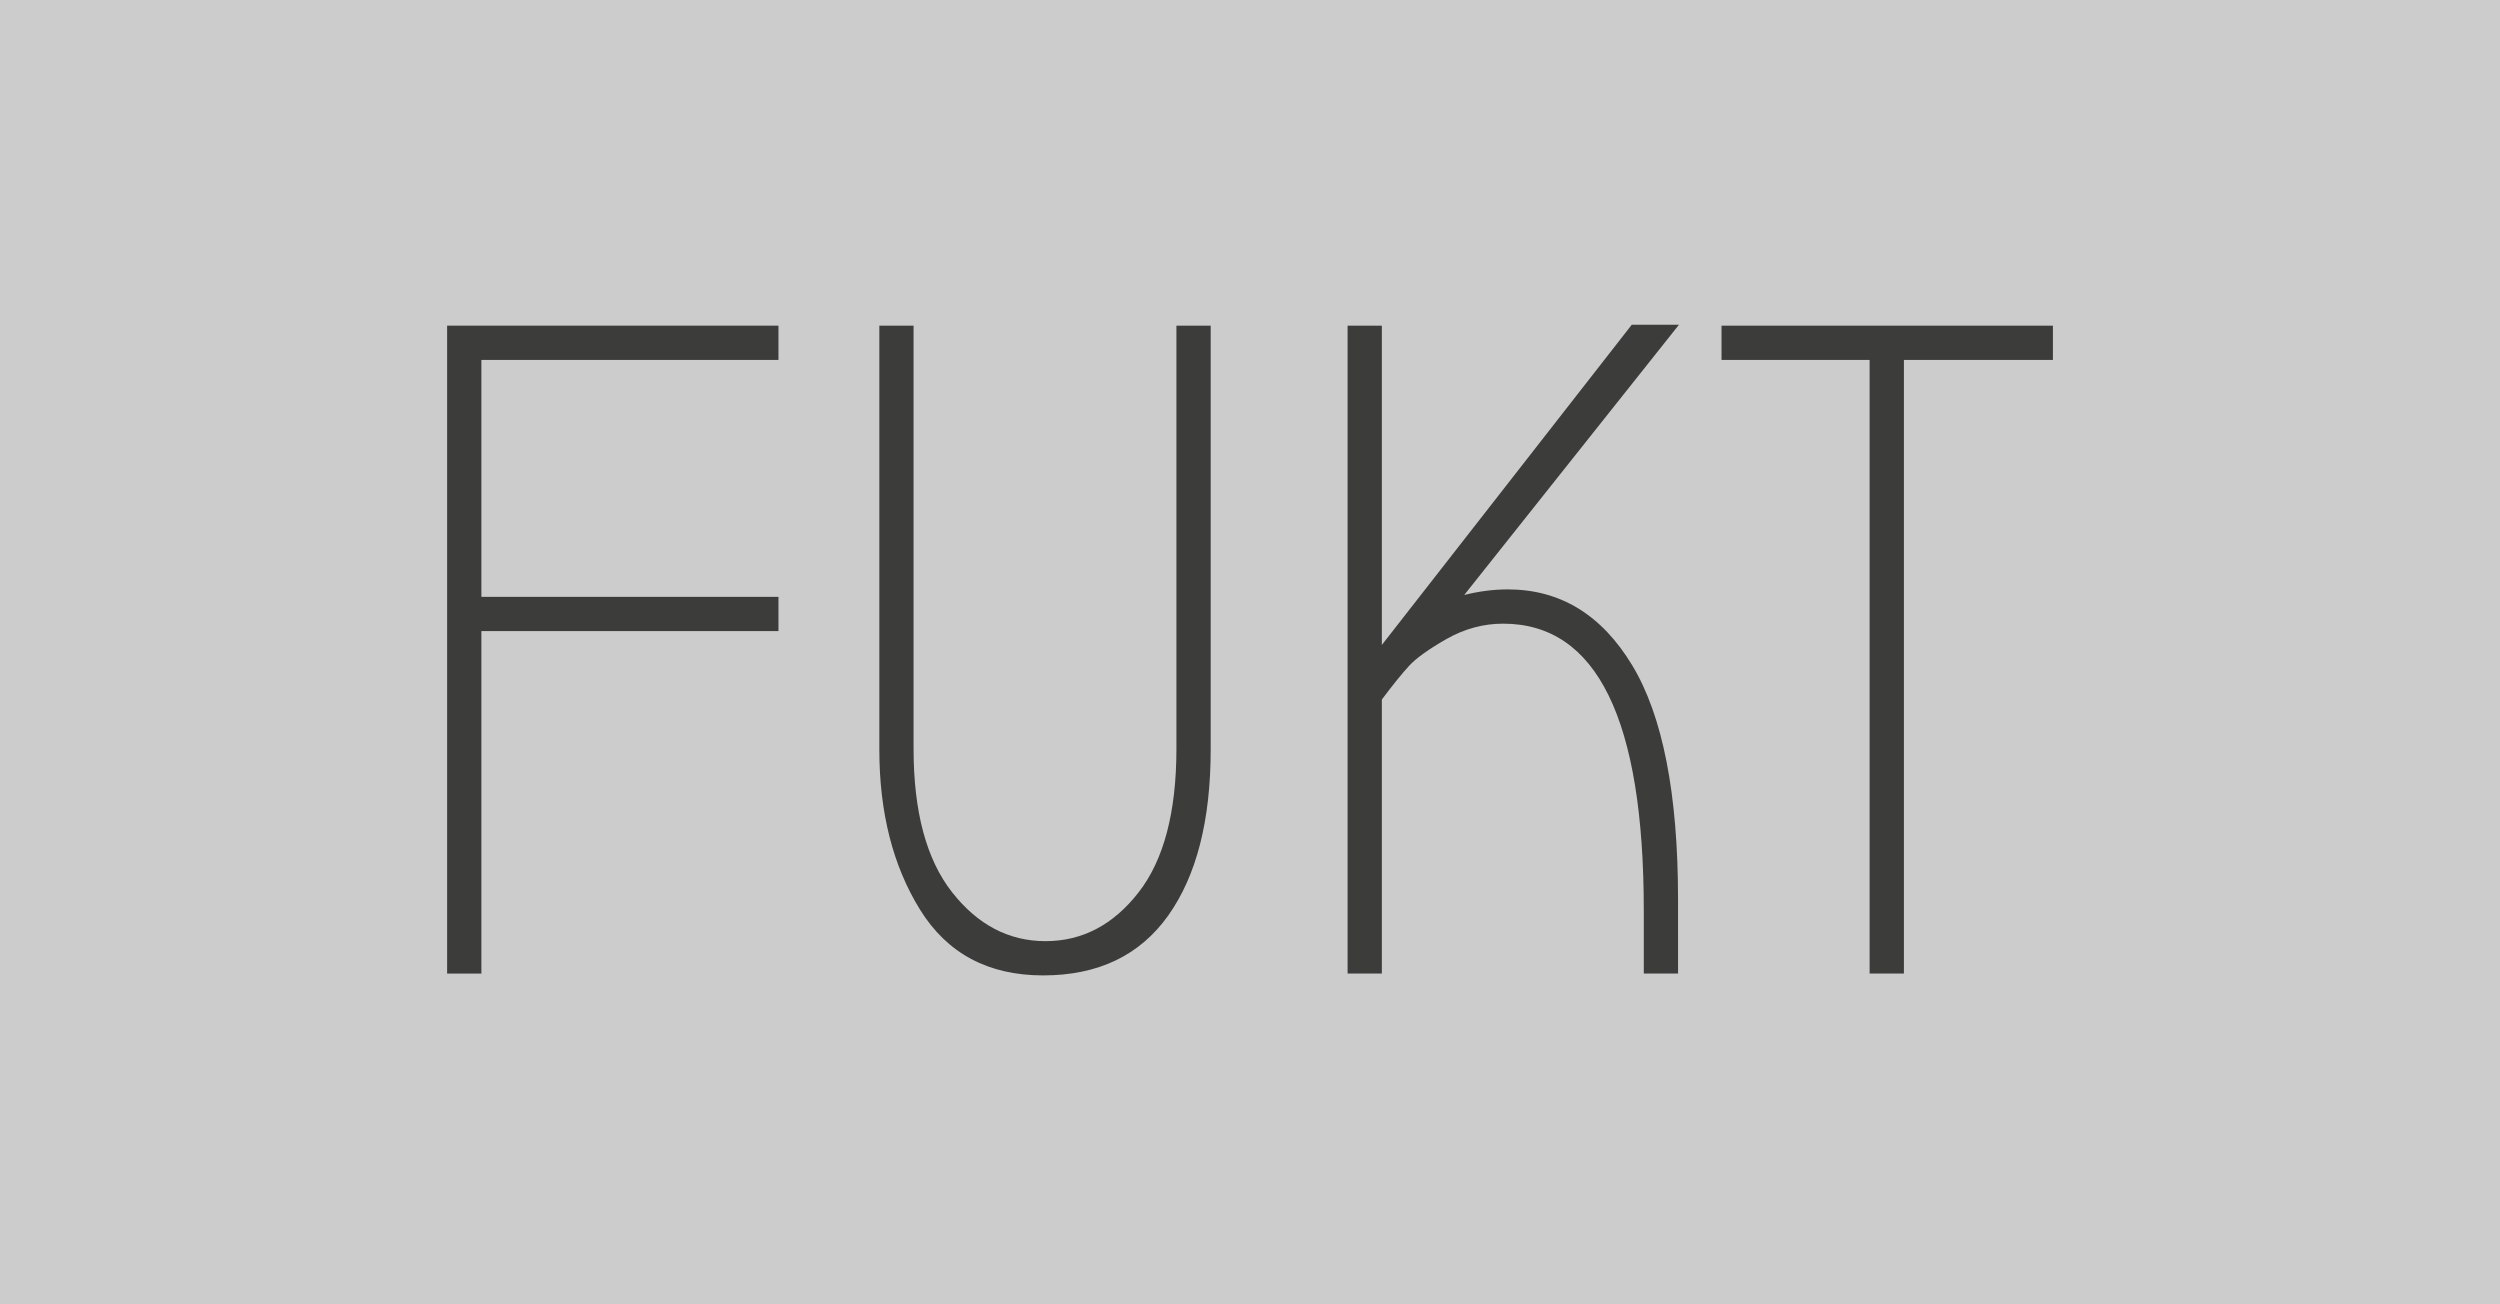 <?xml version="1.0" encoding="utf-8"?>
<!-- Generator: Adobe Illustrator 15.0.2, SVG Export Plug-In . SVG Version: 6.00 Build 0)  -->
<!DOCTYPE svg PUBLIC "-//W3C//DTD SVG 1.1//EN" "http://www.w3.org/Graphics/SVG/1.1/DTD/svg11.dtd">
<svg version="1.1" id="Lager_1" xmlns="http://www.w3.org/2000/svg" xmlns:xlink="http://www.w3.org/1999/xlink" x="0px" y="0px"
	 width="65.083px" height="33.953px" viewBox="0 0 65.083 33.953" enable-background="new 0 0 65.083 33.953" xml:space="preserve">
<rect x="0" y="0" width="65.083" height="33.953" fill="#808080" stroke="none"/>
<g>
	<rect opacity="0.6" fill="#FFFFFF" width="65.083" height="33.953"/>
	<g>
		<path fill="#3C3C3B" d="M12.532,25.345H11.64V8.478h8.626V9.37h-7.734v6.168h7.734v0.891h-7.734V25.345z"/>
		<path fill="#3C3C3B" d="M30.409,23.839c-0.739,1.035-1.823,1.554-3.252,1.554c-1.43,0-2.498-0.57-3.205-1.711
			c-0.707-1.14-1.06-2.53-1.06-4.169V8.478h0.891v11.012c0,1.639,0.333,2.883,1,3.734s1.478,1.277,2.434,1.277
			c0.956,0,1.763-0.422,2.421-1.266c0.659-0.843,0.988-2.092,0.988-3.746V8.478h0.892v11.035
			C31.518,21.36,31.148,22.802,30.409,23.839z"/>
		<path fill="#3C3C3B" d="M43.686,25.345h-0.893v-1.639c0-4.979-1.221-7.47-3.662-7.47c-0.514,0-1.004,0.133-1.47,0.397
			c-0.466,0.266-0.791,0.498-0.976,0.699c-0.186,0.201-0.422,0.494-0.711,0.879v7.133h-0.892V8.478h0.892v8.312l6.506-8.336h1.229
			l-5.59,7.035c0.385-0.096,0.763-0.145,1.133-0.145c1.365,0,2.445,0.659,3.24,1.977c0.795,1.316,1.193,3.349,1.193,6.096V25.345z"
			/>
		<path fill="#3C3C3B" d="M49.565,25.345h-0.893V9.37h-3.855V8.478h8.627V9.37h-3.879V25.345z"/>
	</g>
</g>
</svg>
